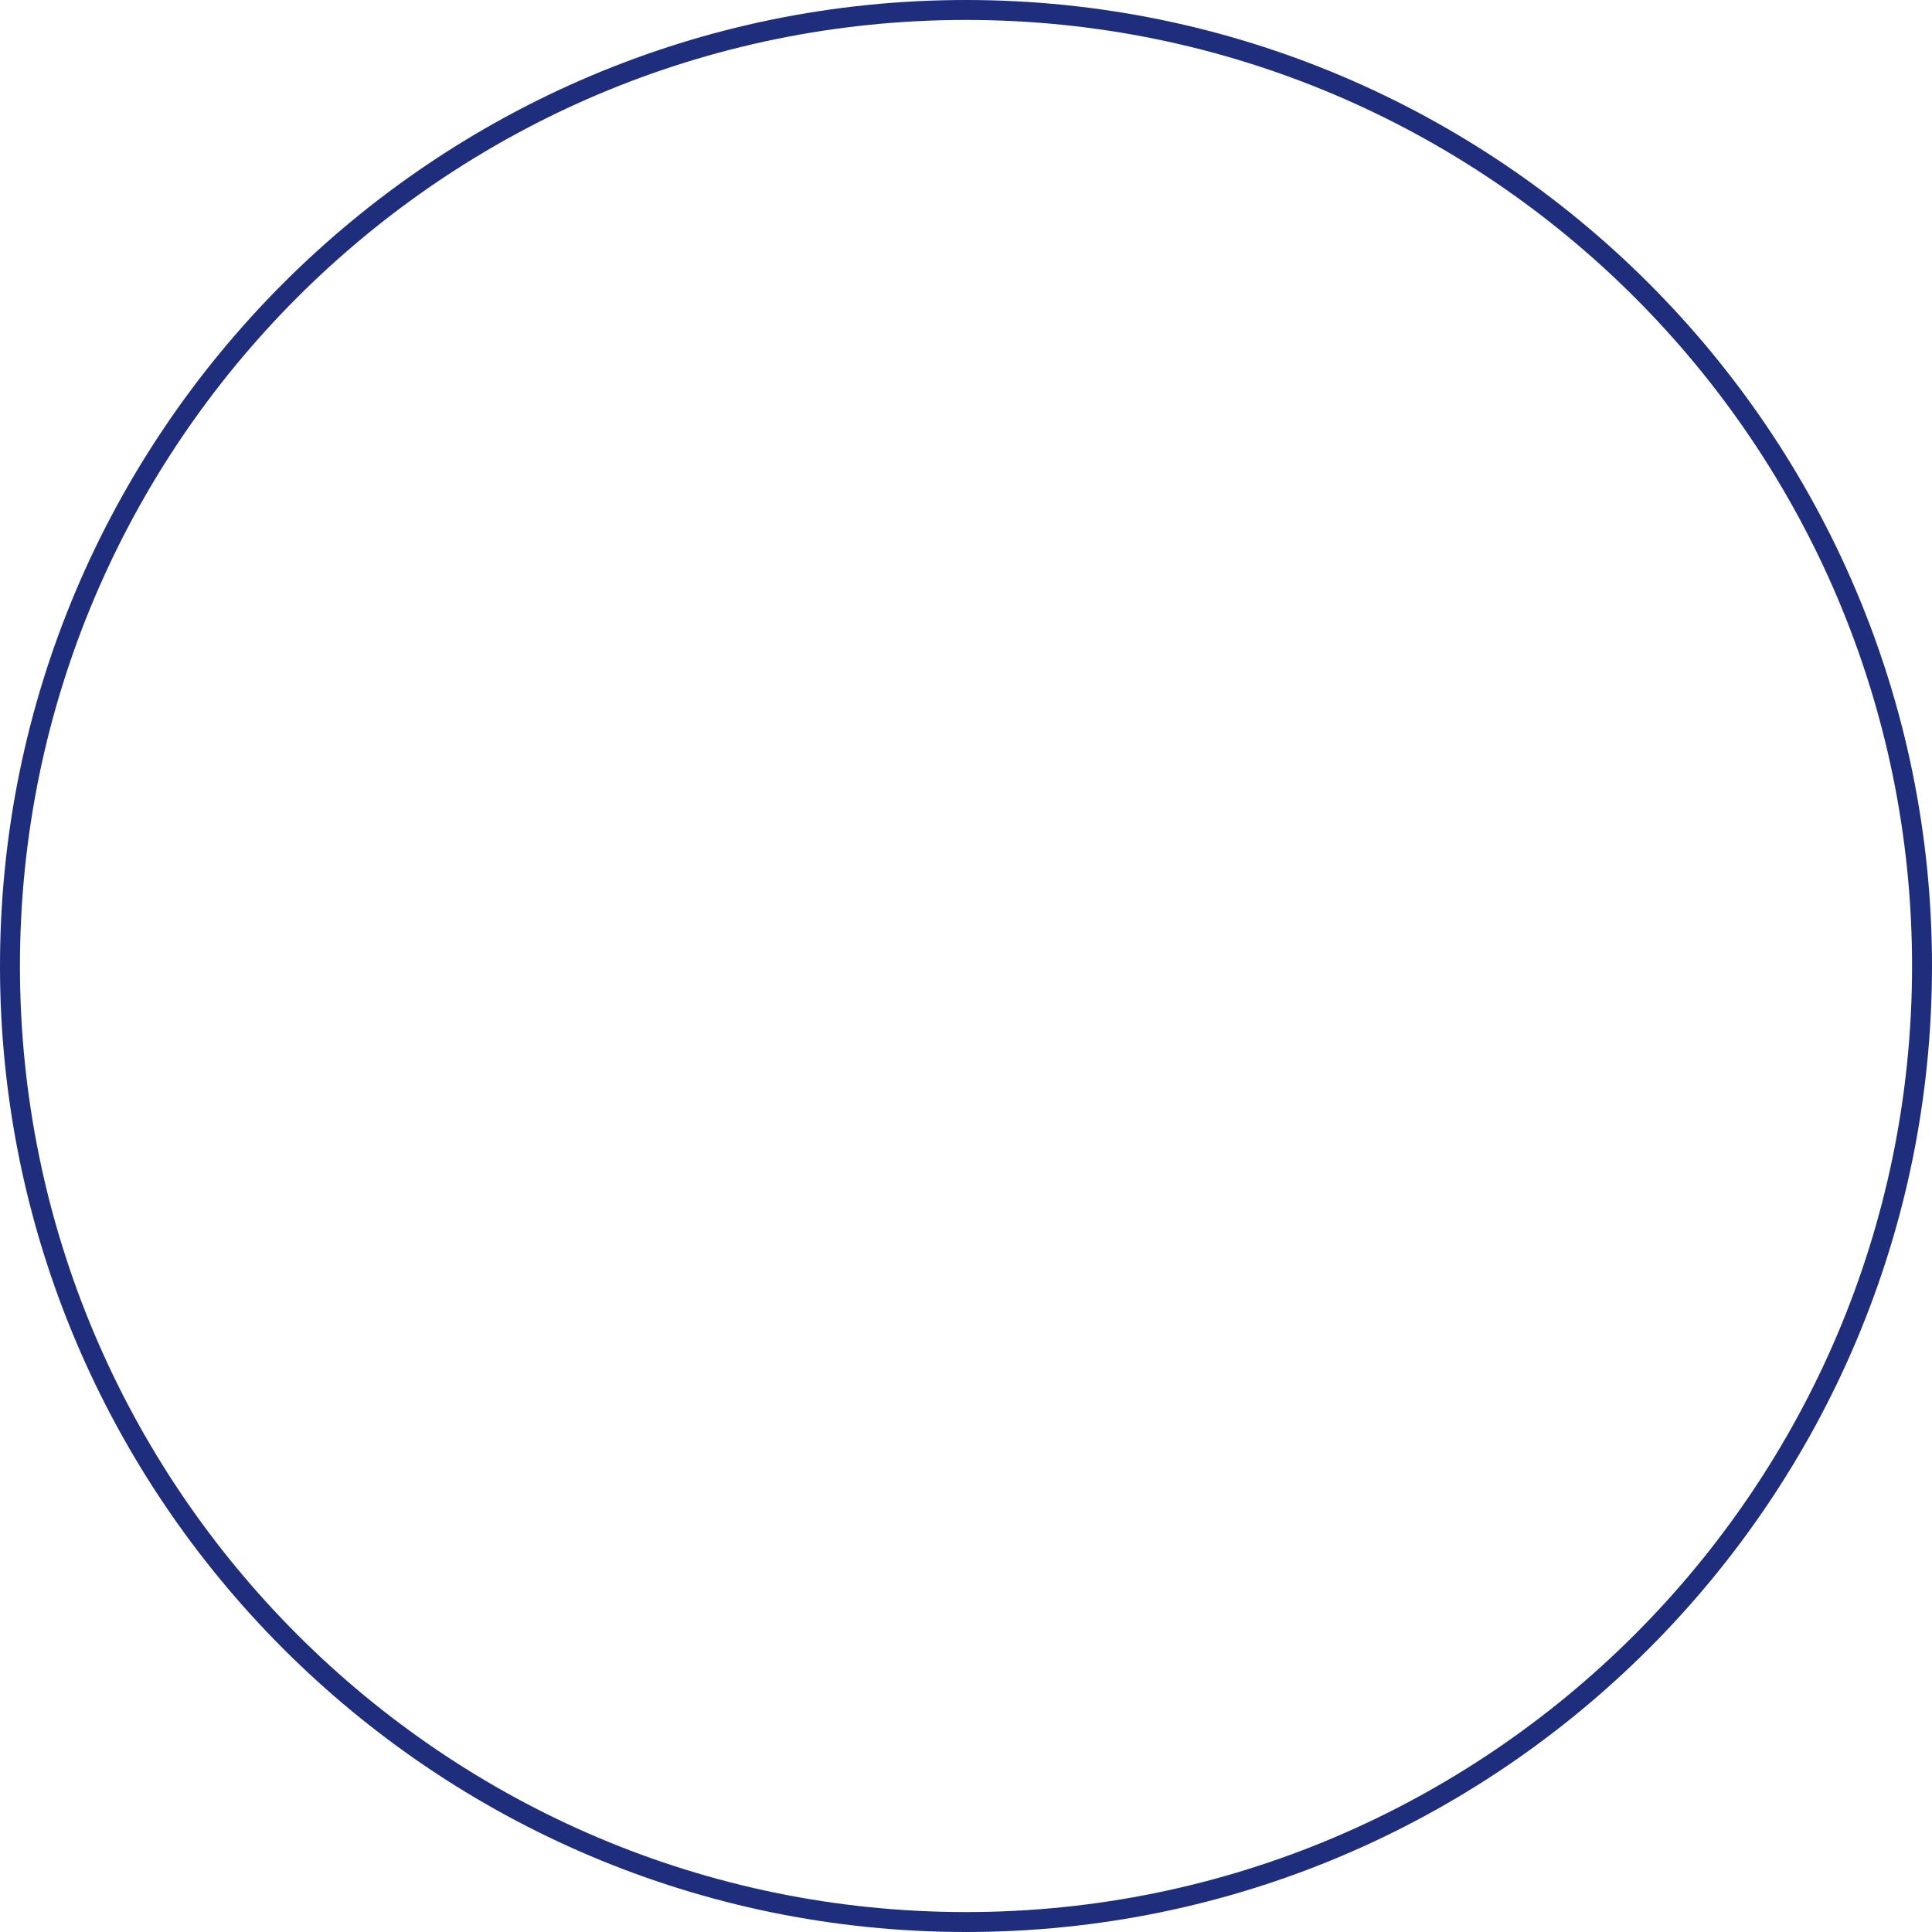 <svg version="1.1" id="图层_1" x="0px" y="0px" width="300px" height="300px" viewBox="0 0 300 300" enable-background="new 0 0 300 300" xml:space="preserve" xmlns="http://www.w3.org/2000/svg" xmlns:xlink="http://www.w3.org/1999/xlink" xmlns:xml="http://www.w3.org/XML/1998/namespace">
  <path fill="#1E2E7D" d="M150,300C67.29,300,0,232.711,0,150C0,67.29,67.29,0,150,0s150,67.29,150,150
	C300,232.711,232.711,300,150,300z M150,3.096C68.997,3.096,3.096,68.997,3.096,150S68.997,296.905,150,296.905
	c81.003,0,146.904-65.901,146.904-146.905S231.003,3.096,150,3.096z" class="color c1"/>
</svg>